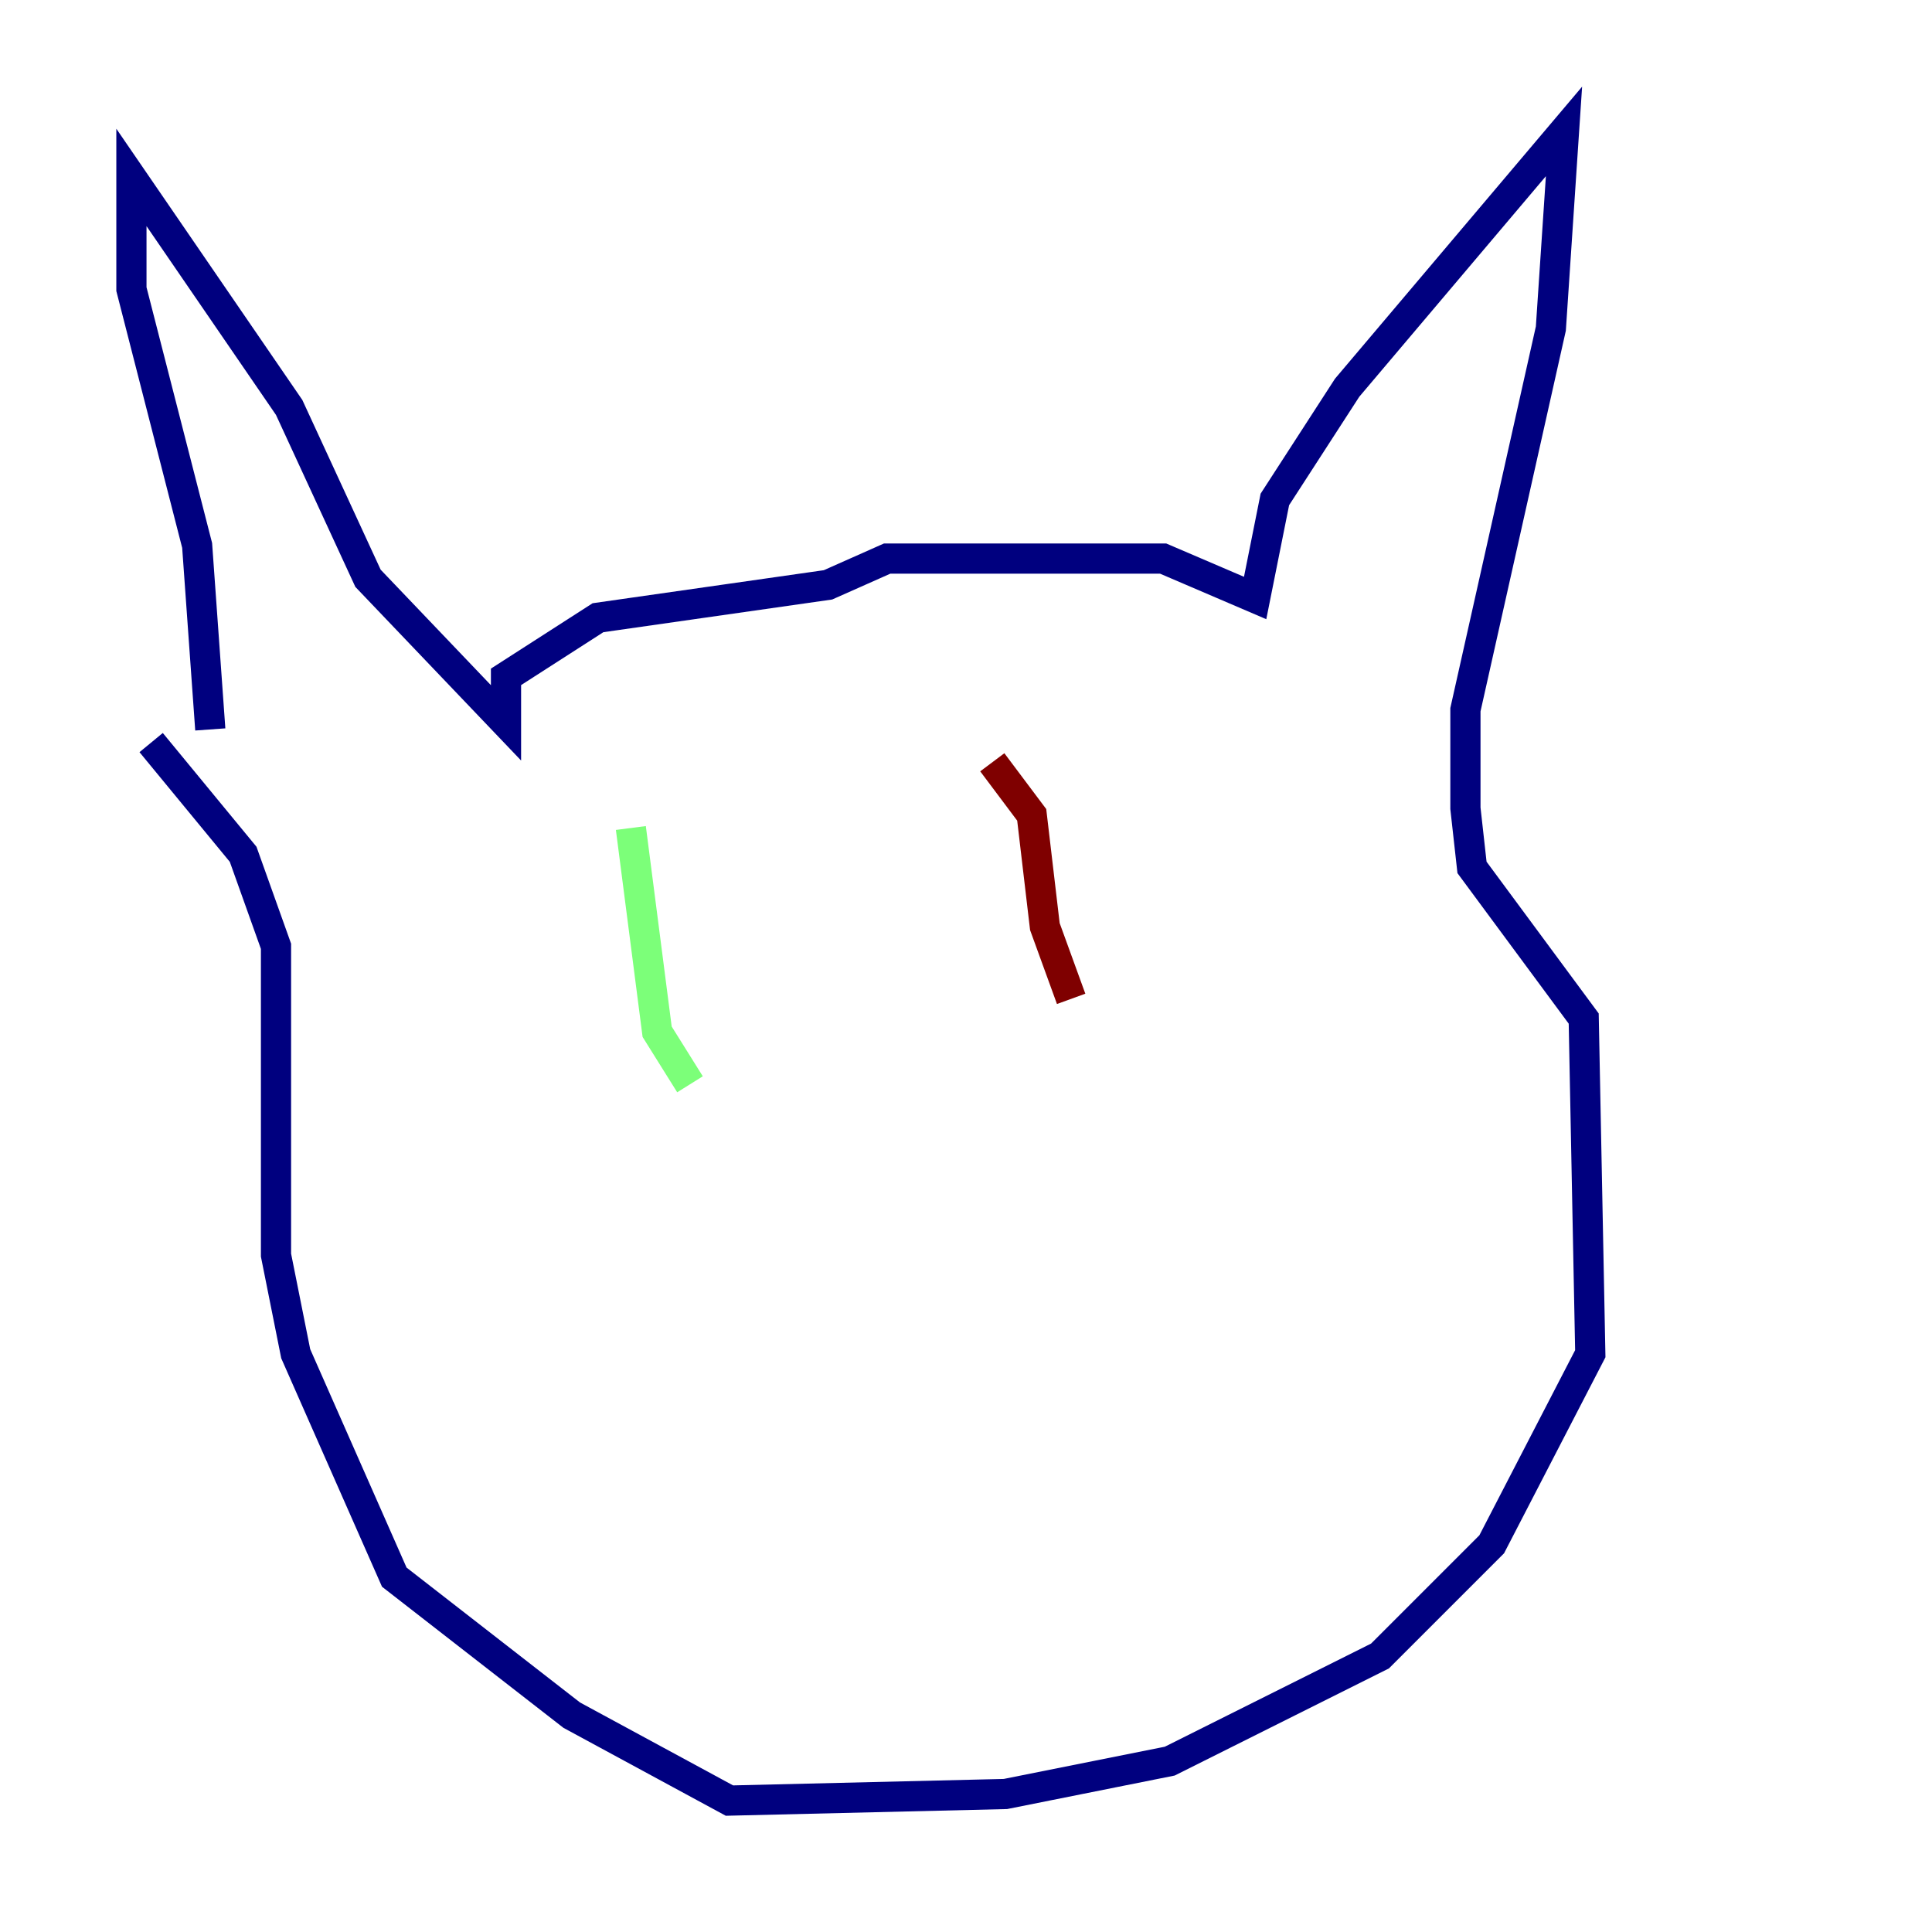 <?xml version="1.0" encoding="utf-8" ?>
<svg baseProfile="tiny" height="128" version="1.2" viewBox="0,0,128,128" width="128" xmlns="http://www.w3.org/2000/svg" xmlns:ev="http://www.w3.org/2001/xml-events" xmlns:xlink="http://www.w3.org/1999/xlink"><defs /><polyline fill="none" points="13.932,48.327 13.061,36.136 8.707,19.157 8.707,11.755 19.157,26.993 24.381,38.313 33.524,47.891 33.524,44.843 39.619,40.925 54.857,38.748 58.776,37.007 77.061,37.007 83.156,39.619 84.463,33.088 89.252,25.687 103.619,8.707 102.748,21.769 97.088,47.02 97.088,53.551 97.524,57.469 104.925,67.483 105.361,89.687 98.83,102.313 91.429,109.714 77.497,116.68 66.612,118.857 48.327,119.293 37.878,113.633 26.122,104.49 19.592,89.687 18.286,83.156 18.286,62.694 16.109,56.599 10.014,49.197" stroke="#00007f" stroke-width="2" /><polyline fill="none" points="41.796,54.857 43.537,68.354 45.714,71.837" stroke="#7cff79" stroke-width="2" /><polyline fill="none" points="65.742,50.503 68.354,53.986 69.225,61.388 70.966,66.177" stroke="#7f0000" stroke-width="2" /></svg>
